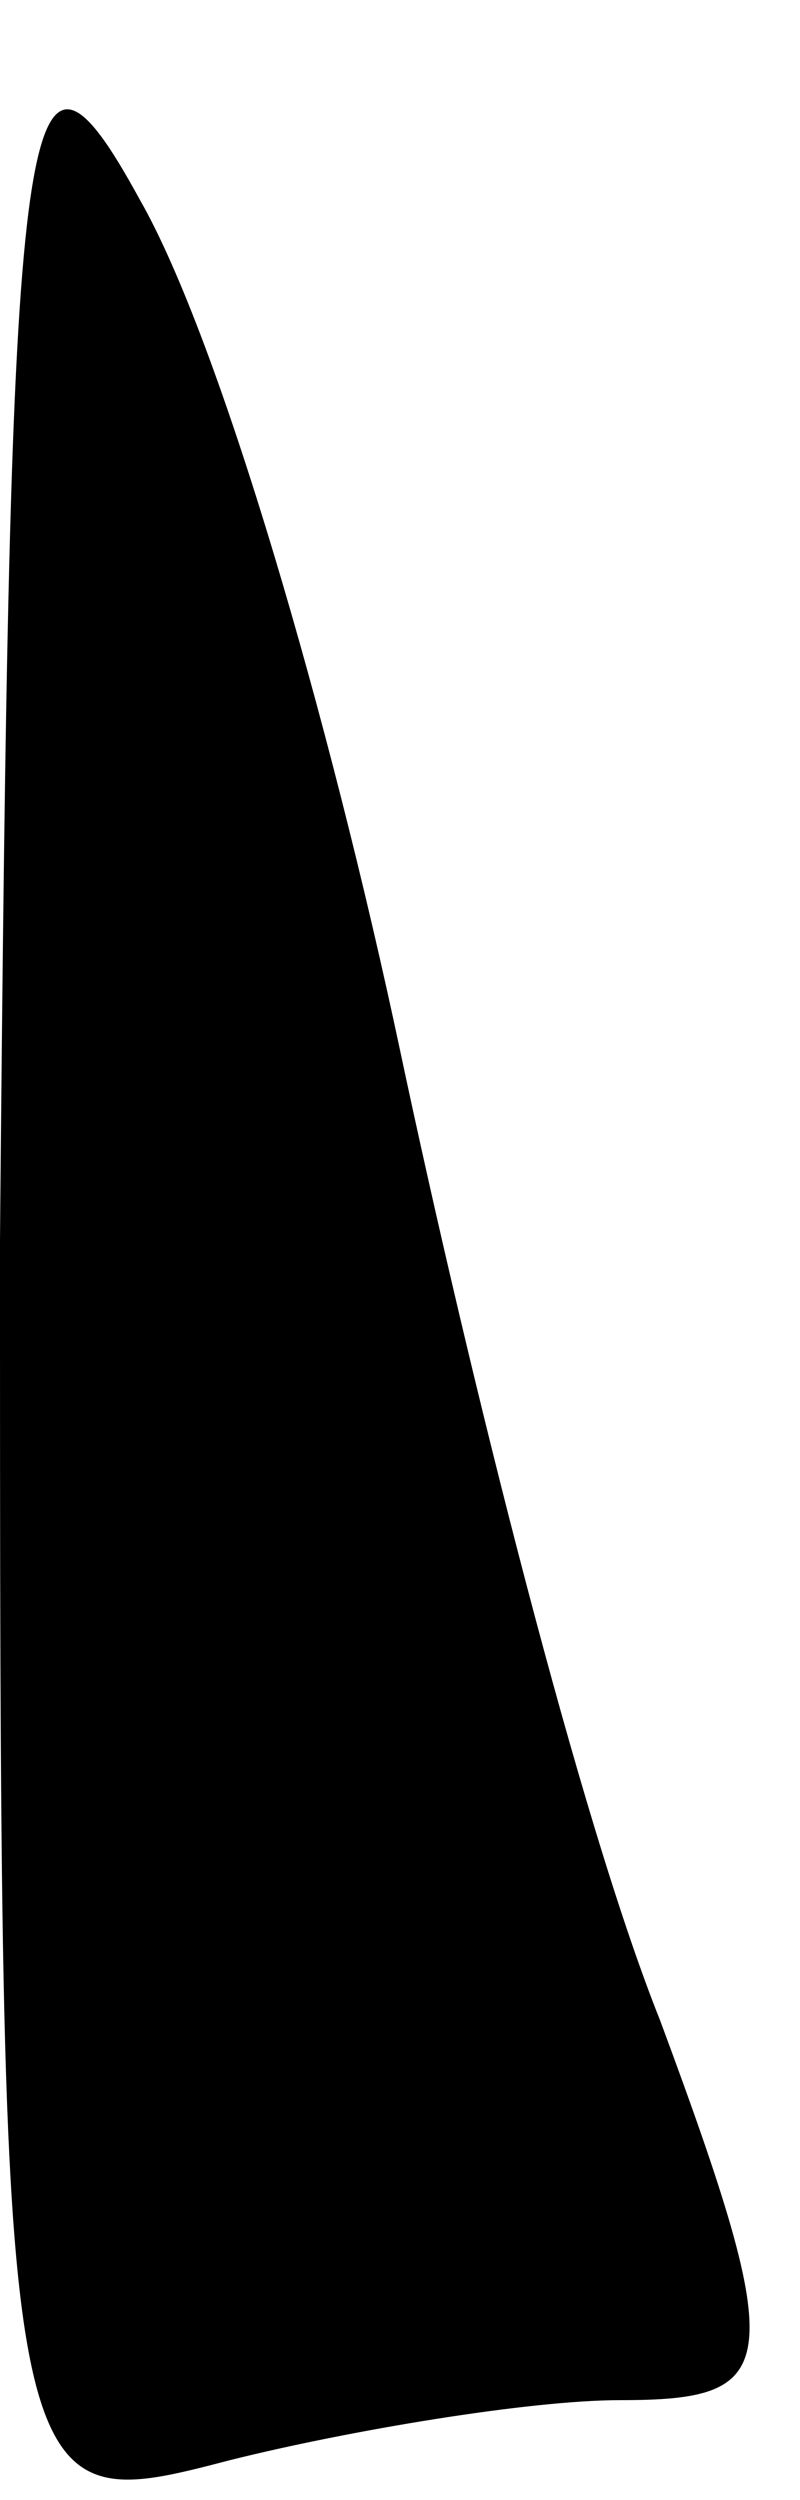 <?xml version="1.0" standalone="no"?>
<!DOCTYPE svg PUBLIC "-//W3C//DTD SVG 20010904//EN"
 "http://www.w3.org/TR/2001/REC-SVG-20010904/DTD/svg10.dtd">
<svg version="1.0" xmlns="http://www.w3.org/2000/svg"
 width="8pt" height="25pt" viewBox="0 0 8 25"
 preserveAspectRatio="xMidYMid meet">
<g transform="translate(0,25) scale(0.1,-0.1)"
fill="#000000" stroke="none">
<path fill="#000000" stroke="none" d="M0 126 c0 -128 0 -128 23 -122 12 3 30
6 39 6 16 0 17 3 4 38 -8 20 -19 64 -26 97 -7 33 -18 71 -26 85 -12 22 -13 10
-14 -104z"/>
</g>
</svg>
